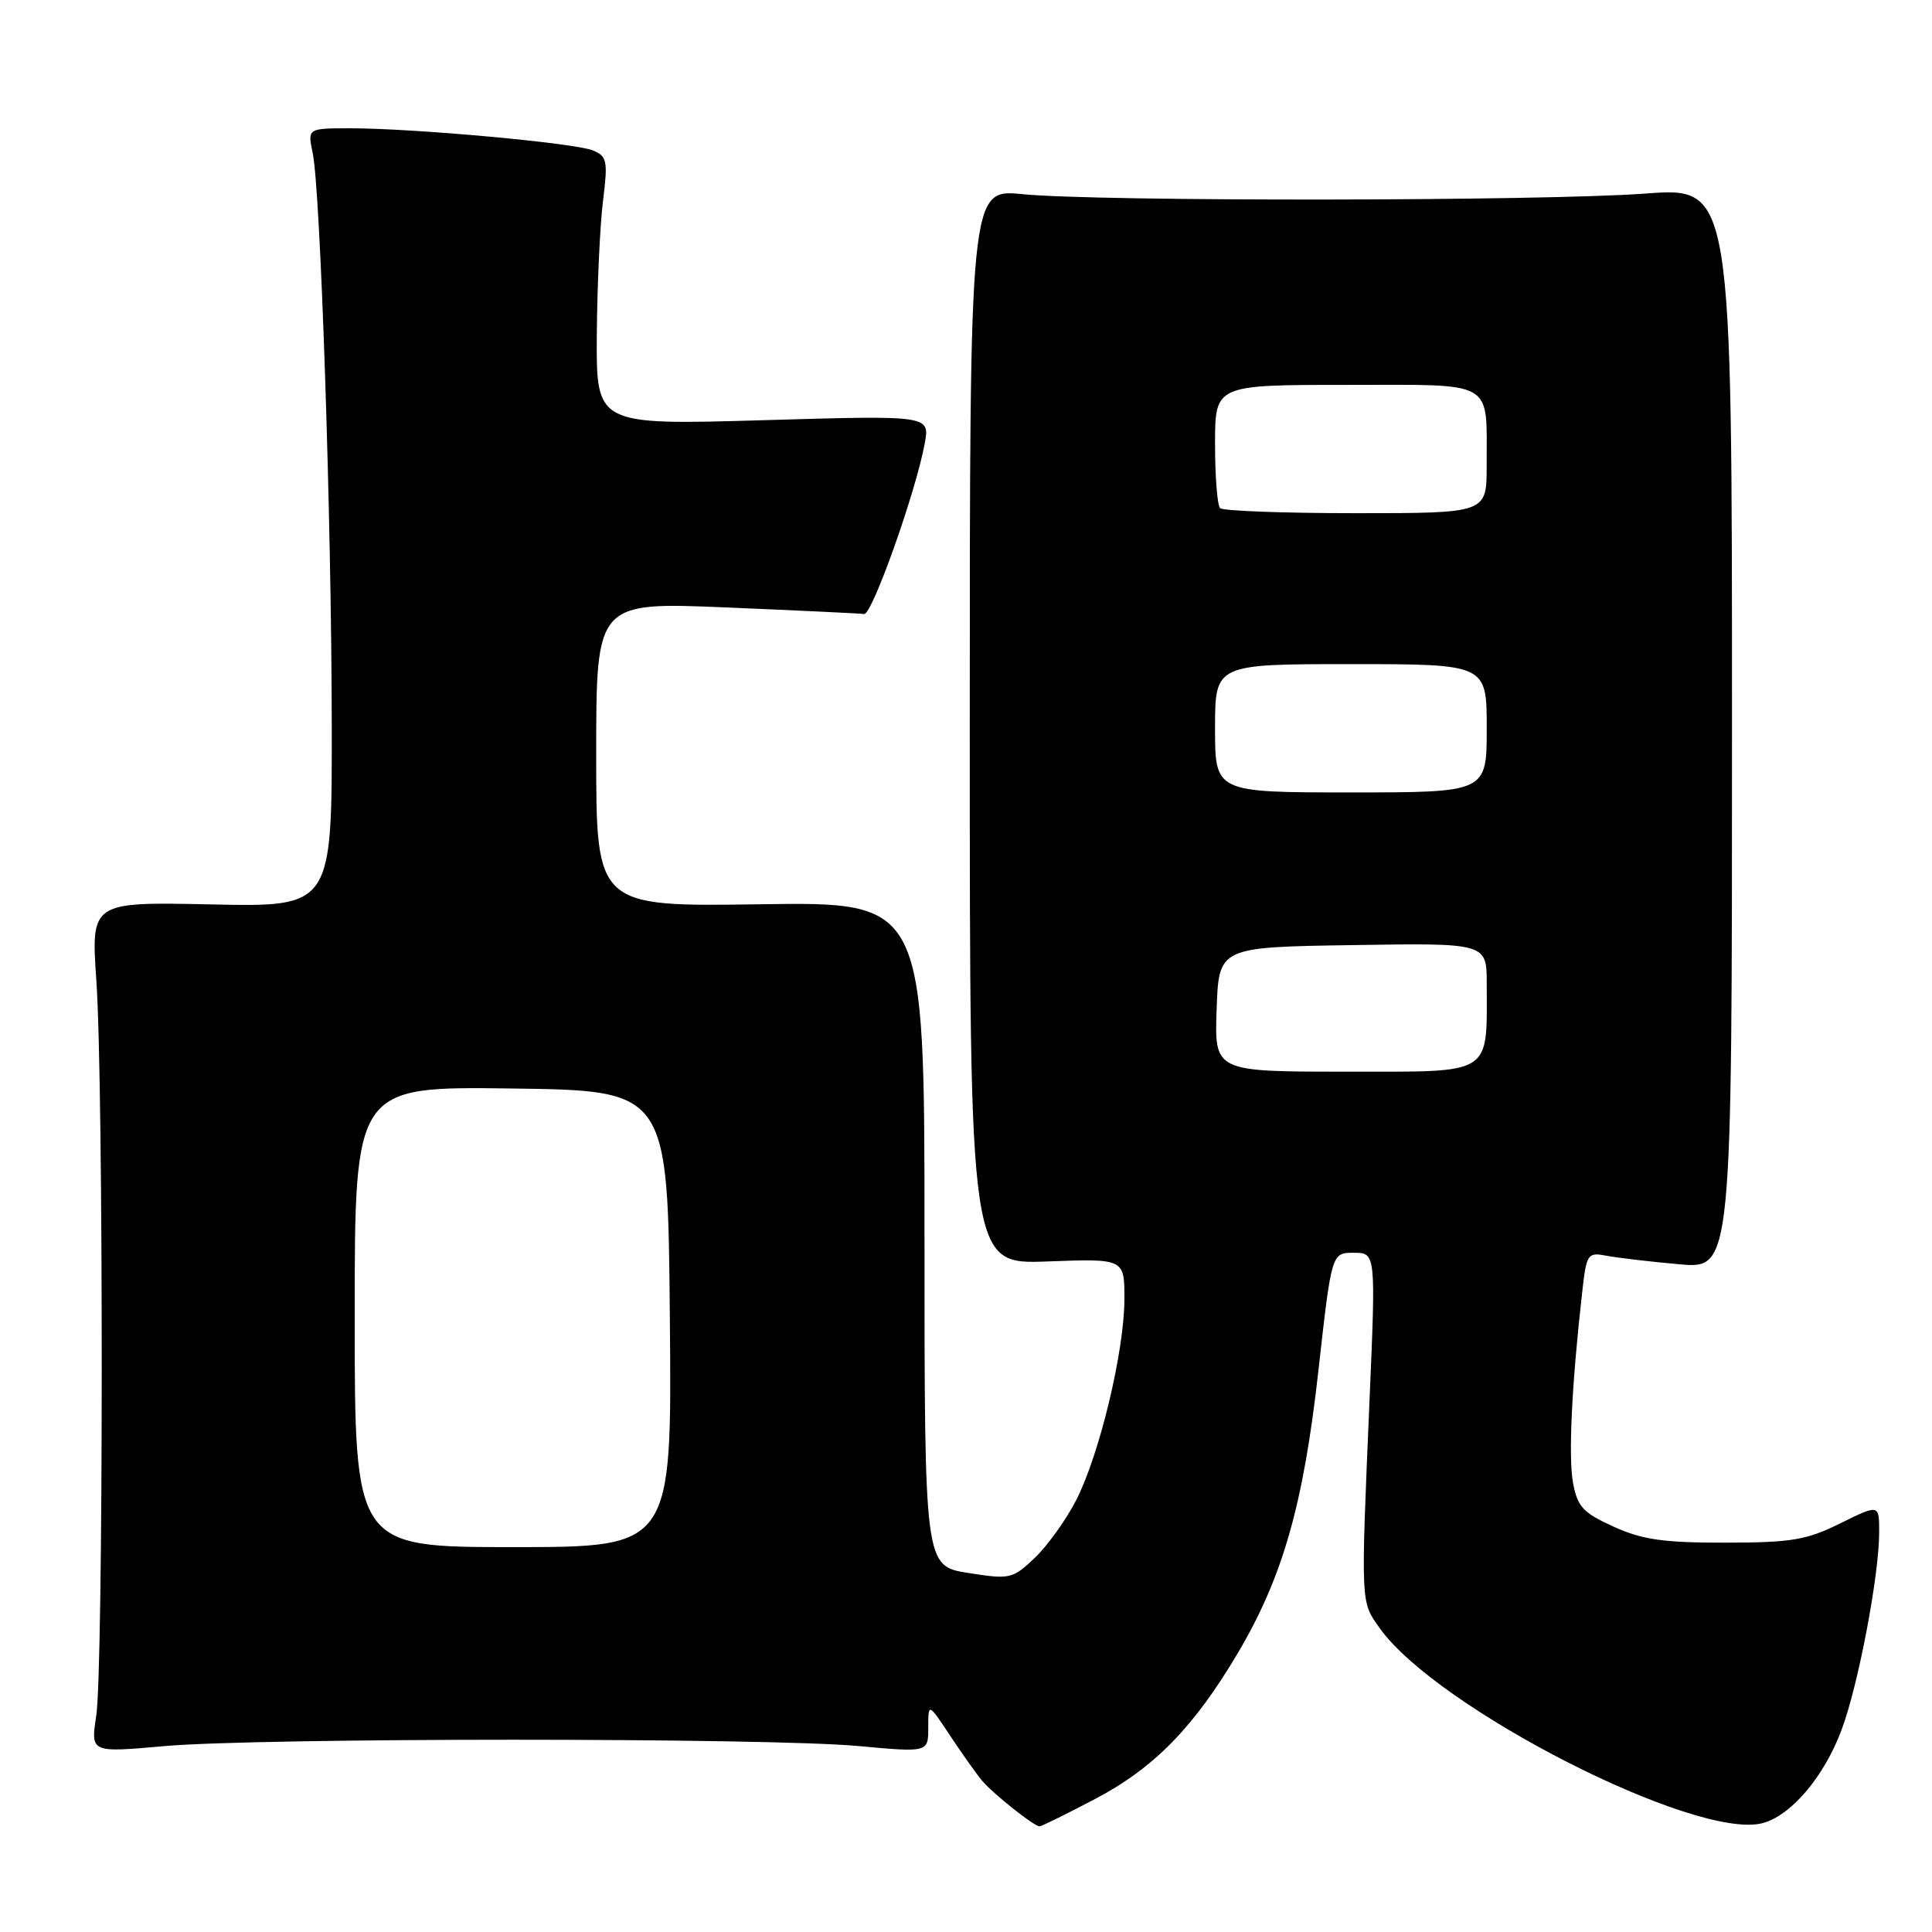 <?xml version="1.0" encoding="UTF-8" standalone="no"?>
<!DOCTYPE svg PUBLIC "-//W3C//DTD SVG 1.1//EN" "http://www.w3.org/Graphics/SVG/1.1/DTD/svg11.dtd" >
<svg xmlns="http://www.w3.org/2000/svg" xmlns:xlink="http://www.w3.org/1999/xlink" version="1.1" viewBox="0 0 256 256">
 <g >
 <path fill="currentColor"
d=" M 145.15 238.35 C 152.93 234.26 158.23 228.83 164.04 219.00 C 169.97 208.97 172.71 199.37 174.69 181.67 C 176.44 166.00 176.44 166.00 179.37 166.00 C 182.31 166.00 182.31 166.00 181.46 185.75 C 180.31 212.80 180.28 212.18 182.82 215.74 C 190.36 226.34 224.62 243.82 233.49 241.59 C 237.27 240.64 241.69 235.46 244.02 229.21 C 246.23 223.31 249.00 208.74 249.00 203.02 C 249.00 199.31 249.00 199.31 243.85 201.85 C 239.36 204.07 237.40 204.40 228.60 204.41 C 220.42 204.42 217.61 204.02 213.81 202.29 C 209.79 200.47 209.02 199.65 208.44 196.52 C 207.80 193.11 208.25 183.59 209.65 171.20 C 210.22 166.12 210.36 165.92 212.87 166.39 C 214.32 166.67 218.65 167.18 222.50 167.52 C 229.50 168.15 229.50 168.15 229.50 96.47 C 229.50 24.79 229.50 24.79 218.00 25.65 C 204.35 26.66 145.50 26.72 135.50 25.73 C 128.50 25.03 128.50 25.03 128.50 96.28 C 128.50 167.53 128.50 167.53 138.75 167.15 C 149.00 166.77 149.00 166.77 148.99 172.14 C 148.98 179.03 145.71 192.67 142.61 198.76 C 141.28 201.37 138.80 204.81 137.12 206.42 C 134.15 209.23 133.84 209.30 128.27 208.42 C 122.50 207.50 122.50 207.50 122.50 163.50 C 122.50 119.50 122.50 119.50 100.75 119.82 C 79.00 120.14 79.00 120.14 79.00 99.96 C 79.00 79.77 79.00 79.77 96.25 80.49 C 105.74 80.89 113.95 81.28 114.50 81.36 C 115.55 81.51 121.36 65.17 122.53 58.77 C 123.22 55.03 123.22 55.03 101.11 55.68 C 79.00 56.32 79.00 56.32 79.08 44.41 C 79.13 37.86 79.50 29.86 79.90 26.64 C 80.56 21.31 80.45 20.71 78.56 19.93 C 76.18 18.95 54.87 17.00 46.45 17.00 C 40.75 17.00 40.75 17.00 41.43 20.25 C 42.47 25.20 43.92 68.52 43.96 95.84 C 44.00 120.18 44.00 120.18 28.02 119.84 C 12.05 119.50 12.05 119.50 12.77 130.00 C 13.73 143.81 13.71 221.12 12.75 227.37 C 12.01 232.24 12.01 232.24 21.75 231.37 C 34.32 230.25 101.69 230.24 113.75 231.36 C 123.00 232.21 123.00 232.21 123.00 228.91 C 123.00 225.61 123.00 225.61 125.94 230.05 C 127.56 232.50 129.48 235.19 130.19 236.02 C 131.69 237.76 137.03 242.00 137.74 242.00 C 138.00 242.00 141.33 240.36 145.15 238.35 Z  M 47.00 174.48 C 47.00 143.96 47.00 143.96 67.75 144.23 C 88.50 144.50 88.50 144.50 88.76 174.75 C 89.03 205.00 89.03 205.00 68.01 205.00 C 47.00 205.00 47.00 205.00 47.00 174.48 Z  M 161.21 133.75 C 161.50 125.50 161.50 125.50 179.25 125.23 C 197.00 124.95 197.00 124.95 197.00 130.35 C 197.00 142.65 198.04 142.00 178.33 142.00 C 160.92 142.00 160.92 142.00 161.21 133.75 Z  M 161.00 96.50 C 161.00 88.00 161.00 88.00 179.00 88.00 C 197.00 88.00 197.00 88.00 197.00 96.50 C 197.00 105.00 197.00 105.00 179.00 105.00 C 161.00 105.00 161.00 105.00 161.00 96.50 Z  M 161.67 67.33 C 161.30 66.97 161.00 63.14 161.00 58.83 C 161.00 51.00 161.00 51.00 178.38 51.00 C 198.38 51.00 196.96 50.18 196.99 61.75 C 197.00 68.00 197.00 68.00 179.67 68.00 C 170.13 68.00 162.03 67.70 161.67 67.33 Z "/>
</g>
</svg>